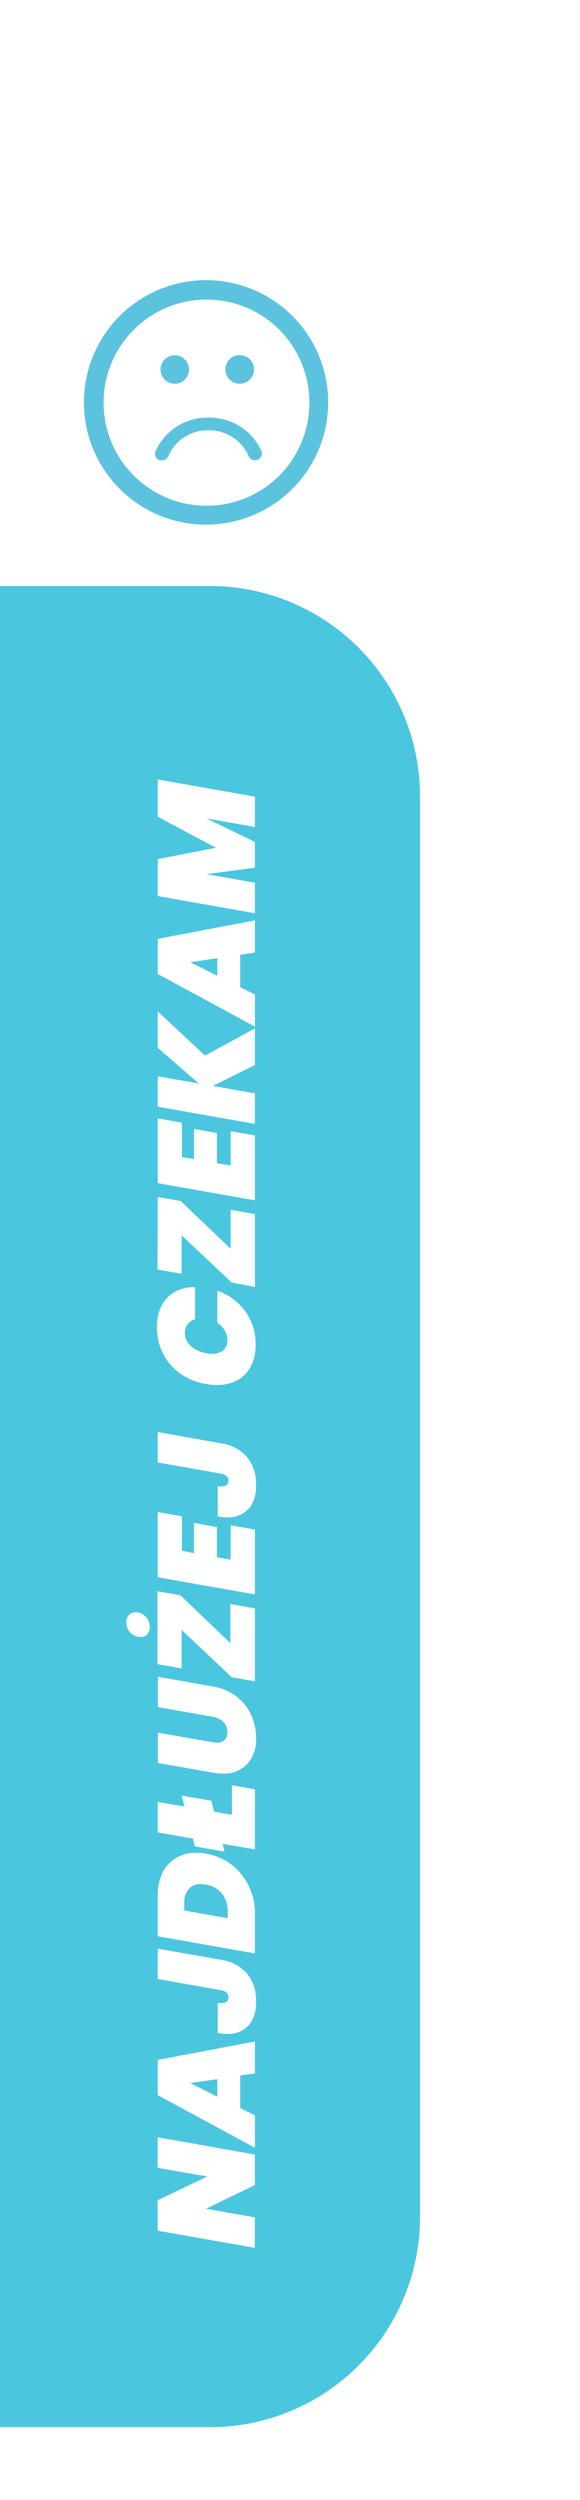 <svg id="Layer_1" data-name="Layer 1" xmlns="http://www.w3.org/2000/svg" viewBox="0 0 67.58 291"><defs><style>.cls-1{fill:#4bc6df;}.cls-2{fill:#5cc3df;}</style></defs><polygon class="cls-1" points="25.32 242.01 22.17 242.47 25.32 244.06 25.32 242.01"/><path class="cls-1" d="M24,219.37a4.81,4.81,0,0,0-.61-.06,1.73,1.73,0,0,0-1.42.59,2.46,2.46,0,0,0-.5,1.63v.85l5.06.9v-.85a3.15,3.15,0,0,0-.66-2A2.92,2.92,0,0,0,24,219.37Z"/><polygon class="cls-1" points="25.32 113.58 25.32 111.53 22.17 112 25.32 113.58"/><path class="cls-1" d="M24.47,68.21H0V282.52H24.47a24.47,24.47,0,0,0,24.47-24.46V92.68A24.48,24.48,0,0,0,24.47,68.21ZM18.38,100l6.78-1.32-6.78-3.61V90.73l11.32,2v3.53l-5.66-1L29.7,98v3l-5.64.75,5.64,1v3.55l-11.32-2Zm0,9.28,11.32-2.15v3.75l-1.71.25v3.78l1.71.86v3.73l-11.32-6.13Zm0,16,4.78.84-4.78-4.16v-4.24l5.5,5.15,5.82-3.17v4.27l-4.91,2.43,4.91.87v3.55l-11.32-2Zm0,4.9,2.81.5v4l1.41.24v-3.52l2.67.48v3.52l1.6.27v-4l2.83.49v7.56l-11.32-2Zm0,9.15,2.67.47,5.82,5.56v-4.54l2.83.5v8.48L27,149.29l-5.84-5.5v4.48l-2.81-.5Zm-1.21,50.89a1,1,0,0,1-.79.33,1.66,1.66,0,0,1-1.65-1.63A1.18,1.18,0,0,1,15,188a1.07,1.07,0,0,1,.81-.33,1.55,1.55,0,0,1,1.15.5,1.62,1.62,0,0,1,.48,1.17A1.13,1.13,0,0,1,17.17,190.18ZM18.82,152a3.78,3.78,0,0,1,1.56-1.63,4.66,4.66,0,0,1,2.35-.54v3.74a1.49,1.49,0,0,0-.87.57,1.68,1.68,0,0,0-.32,1,2,2,0,0,0,.68,1.53,3.48,3.48,0,0,0,1.8.84,3.84,3.84,0,0,0,.69.07,2,2,0,0,0,1.31-.41A1.44,1.44,0,0,0,26.5,156a2.17,2.17,0,0,0-.31-1.14,2.71,2.71,0,0,0-.87-.88v-3.74a6.65,6.65,0,0,1,3.25,2.39,6.42,6.42,0,0,1,1.21,3.88,5.27,5.27,0,0,1-.56,2.54,3.76,3.76,0,0,1-1.57,1.61,4.87,4.87,0,0,1-2.36.55,6.74,6.74,0,0,1-1.27-.11,7.31,7.31,0,0,1-3-1.2,6.44,6.44,0,0,1-2-2.3,6.67,6.67,0,0,1-.73-3.11A5.4,5.4,0,0,1,18.82,152Zm3.78,28.79v-3.52l2.67.48v3.52l1.6.27v-4l2.83.5v7.55l-11.32-2V176l2.81.5v4Zm7.1,6.43v8.48L27,195.23l-5.84-5.51v4.48l-2.81-.49v-8.48l2.67.46,5.82,5.57v-4.55ZM21.16,209l3.46.61.33,1.26,2.07.37V207.8l2.68.47v7l-3.77-.65.24.91-3.46-.61-.24-.91-4.09-.72v-3.55l3.12.54Zm8.54,13.66v4.72l-11.32-2v-4.72a6,6,0,0,1,.56-2.69,4,4,0,0,1,1.59-1.71,4.53,4.53,0,0,1,2.34-.6,8,8,0,0,1,1.14.1A6.87,6.87,0,0,1,26.92,217a6.73,6.73,0,0,1,2,2.41A7,7,0,0,1,29.7,222.65Zm0,31.68L24,257.1l5.69,1v3.55l-11.32-2v-3.55l5.79-2.76-5.79-1v-3.56l11.32,2Zm0-13-1.71.25v3.78l1.71.86V250l-11.32-6.13v-4.1l11.32-2.14Zm-.74-5.6a3.1,3.1,0,0,1-2.52,1,5.92,5.92,0,0,1-1.07-.1v-3.5a3.38,3.38,0,0,0,.49,0c.51,0,.76-.22.76-.66a.72.72,0,0,0-.21-.53,1.35,1.35,0,0,0-.72-.3l-7.31-1.3v-3.53l7.31,1.29a5,5,0,0,1,3.08,1.6A4.75,4.75,0,0,1,29.82,233,4.17,4.17,0,0,1,29,235.76Zm-.14-30.43A3.61,3.61,0,0,1,26,206.44a6.29,6.29,0,0,1-1.22-.11l-6.38-1.12v-3.53l6.38,1.11a2.32,2.32,0,0,0,.53.05,1.16,1.16,0,0,0,.85-.29,1.17,1.17,0,0,0,.32-.91,1.64,1.64,0,0,0-.46-1.21,2.34,2.34,0,0,0-1.24-.6l-6.38-1.12v-3.53l6.38,1.12a6.16,6.16,0,0,1,2.76,1.17,5.56,5.56,0,0,1,1.72,2.14,6.52,6.52,0,0,1,.58,2.7A4.33,4.33,0,0,1,28.82,205.33Zm.14-29.7a3.1,3.1,0,0,1-2.52,1,5.92,5.92,0,0,1-1.07-.1v-3.5a3.38,3.38,0,0,0,.49,0c.51,0,.76-.22.76-.66a.69.69,0,0,0-.21-.52,1.42,1.42,0,0,0-.72-.31l-7.31-1.29v-3.54l7.31,1.3a4.91,4.91,0,0,1,3.08,1.6,4.73,4.73,0,0,1,1.05,3.16A4.17,4.17,0,0,1,29,175.63Z"/><path class="cls-2" d="M34.07,36.78a14.23,14.23,0,1,0,0,20.12A14.22,14.22,0,0,0,34.07,36.78ZM32.54,55.37a12,12,0,1,1,0-17A12.06,12.06,0,0,1,32.54,55.37Zm-2.09-2.9a.8.8,0,0,1-1.48.62,5,5,0,0,0-4.67-3,5,5,0,0,0-4.69,3,.82.82,0,0,1-.75.51,1.88,1.88,0,0,1-.33-.05.79.79,0,0,1-.42-1,6.6,6.6,0,0,1,6.19-3.94A6.62,6.62,0,0,1,30.45,52.47ZM18.7,43a1.66,1.66,0,1,1,1.66,1.67A1.67,1.67,0,0,1,18.7,43Zm7.56,0a1.67,1.67,0,1,1,1.67,1.67A1.67,1.67,0,0,1,26.26,43Z"/></svg>